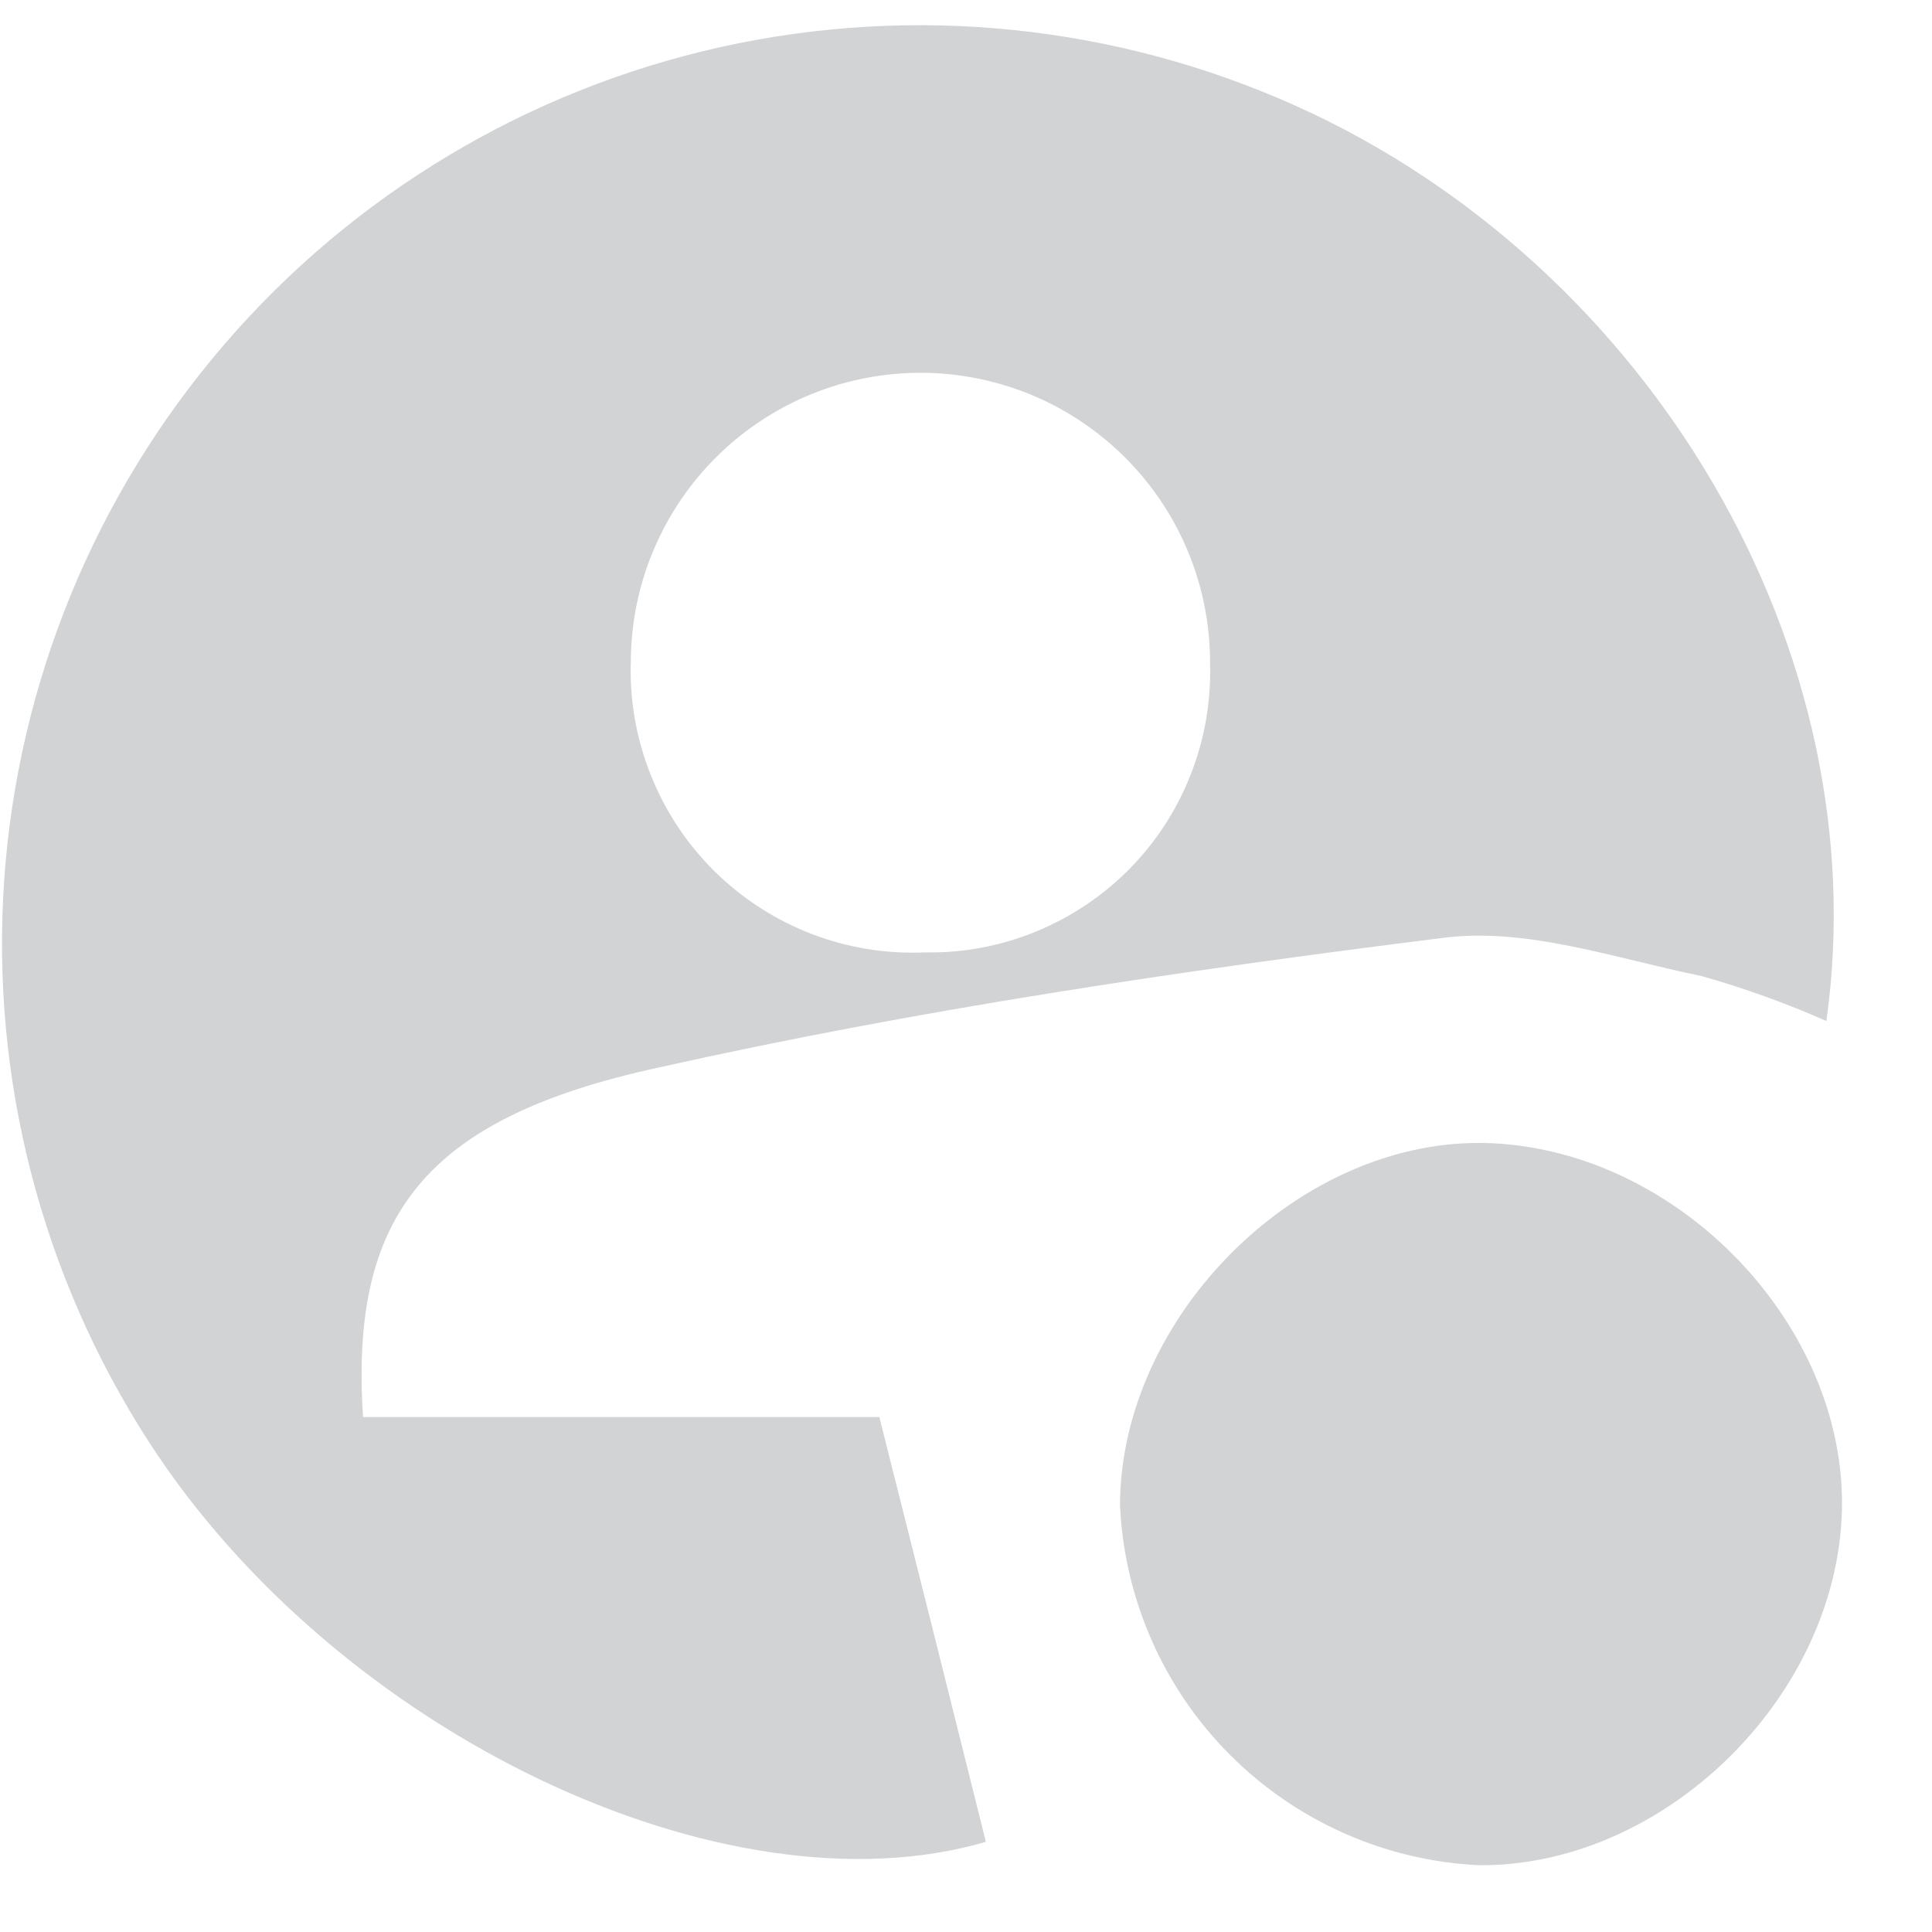 <svg width="21" height="21" viewBox="0 0 21 21" fill="none" xmlns="http://www.w3.org/2000/svg">
<path d="M3.946 15.403H9.558C9.968 17.026 10.343 18.526 10.716 20.02C7.886 20.846 3.668 18.845 1.617 15.671C0.449 13.861 -0.102 11.721 0.045 9.572C0.193 7.423 1.032 5.379 2.436 3.746C3.84 2.113 5.735 0.978 7.836 0.511C9.938 0.044 12.135 0.271 14.097 1.156C17.939 2.89 20.417 7.067 19.852 11.098C19.413 10.904 18.96 10.741 18.498 10.61C17.567 10.42 16.599 10.078 15.695 10.193C12.828 10.552 9.961 10.976 7.148 11.606C4.612 12.158 3.803 13.222 3.946 15.403ZM13.153 7.229C13.156 6.816 13.079 6.405 12.924 6.022C12.769 5.638 12.54 5.289 12.25 4.994C11.96 4.699 11.615 4.464 11.235 4.302C10.854 4.141 10.445 4.056 10.032 4.052C9.618 4.049 9.208 4.127 8.825 4.282C8.442 4.437 8.093 4.666 7.798 4.956C7.503 5.246 7.268 5.591 7.107 5.972C6.945 6.353 6.86 6.762 6.857 7.175C6.841 7.599 6.914 8.021 7.07 8.415C7.226 8.81 7.461 9.167 7.762 9.466C8.063 9.764 8.422 9.997 8.818 10.15C9.213 10.303 9.636 10.371 10.059 10.352C10.469 10.359 10.877 10.283 11.257 10.127C11.637 9.972 11.982 9.742 12.271 9.451C12.56 9.159 12.787 8.812 12.938 8.43C13.09 8.048 13.163 7.64 13.153 7.229Z" fill="#D2D3D5"/>
<path d="M20.021 16.416C19.97 18.448 18.085 20.291 16.074 20.274C15.055 20.225 14.091 19.797 13.37 19.075C12.649 18.353 12.223 17.388 12.174 16.368C12.174 14.289 14.155 12.338 16.206 12.426C18.257 12.514 20.068 14.411 20.021 16.416Z" fill="#D2D3D5"/>
</svg>
